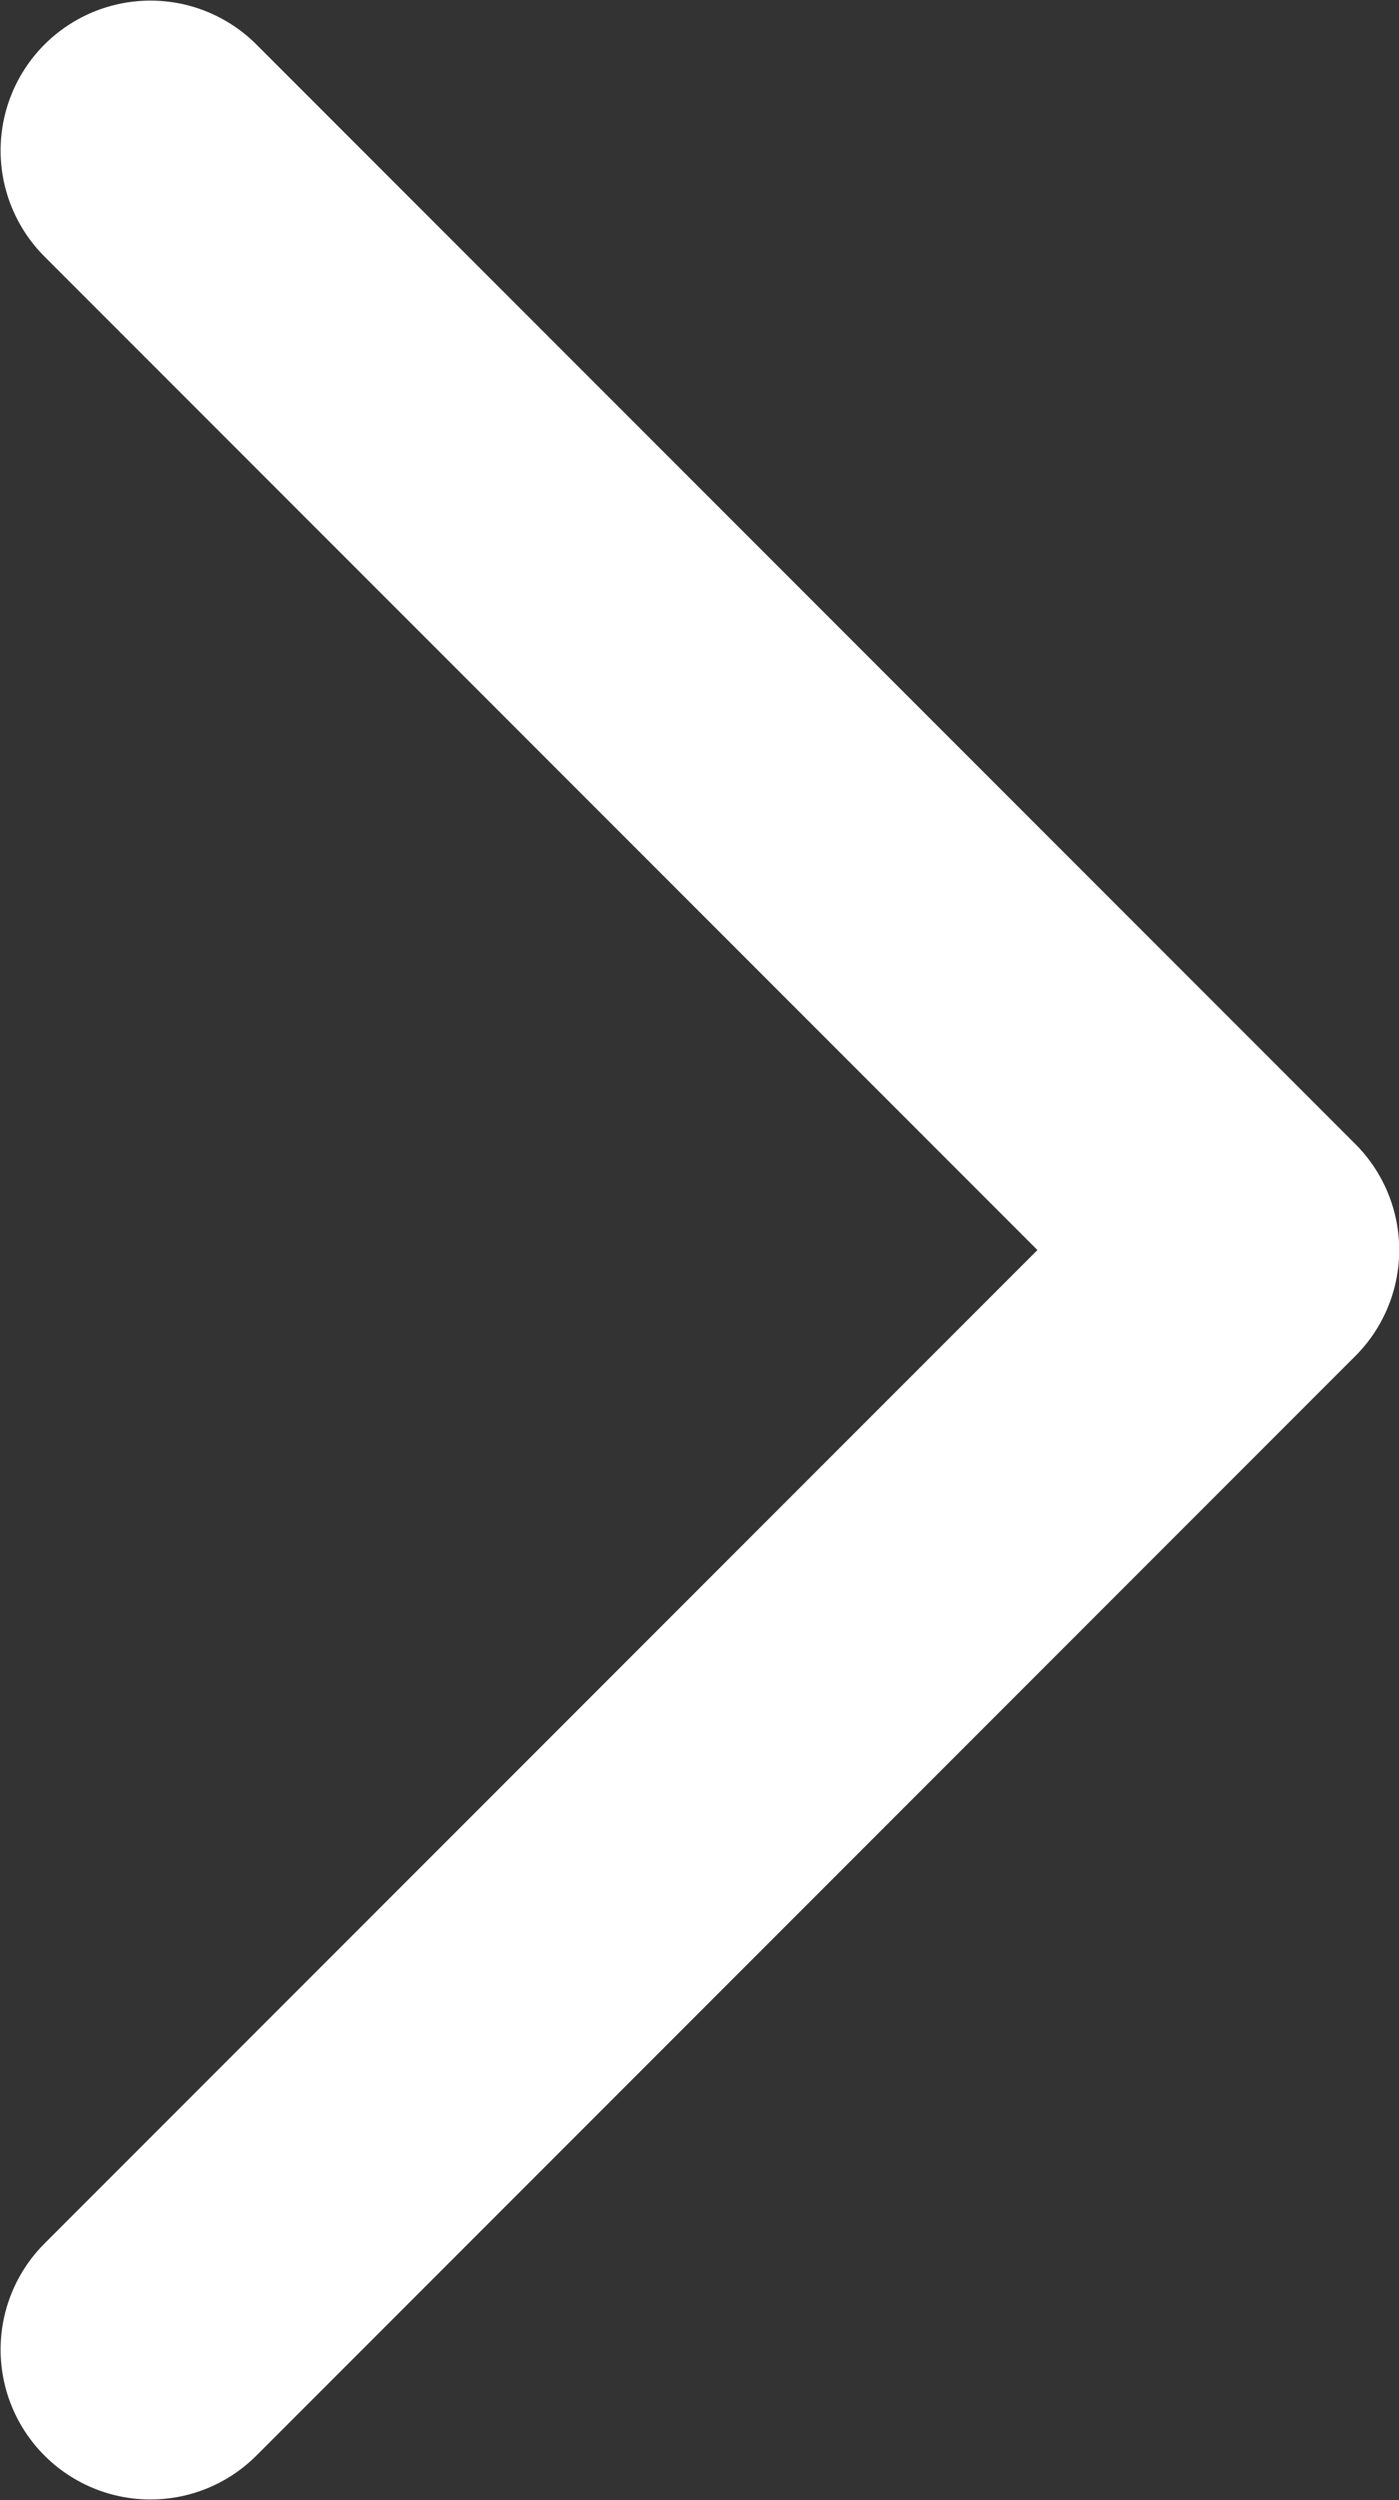 <svg width="7.002" height="12.506" fill="none" xmlns="http://www.w3.org/2000/svg"><rect width="100%" height="100%" fill="#333333" stroke="none"/><path d="M.753 11.753l5.5-5.5-5.5-5.5" stroke="#FFF" stroke-width="1.5" stroke-linejoin="round" stroke-linecap="round"/></svg>